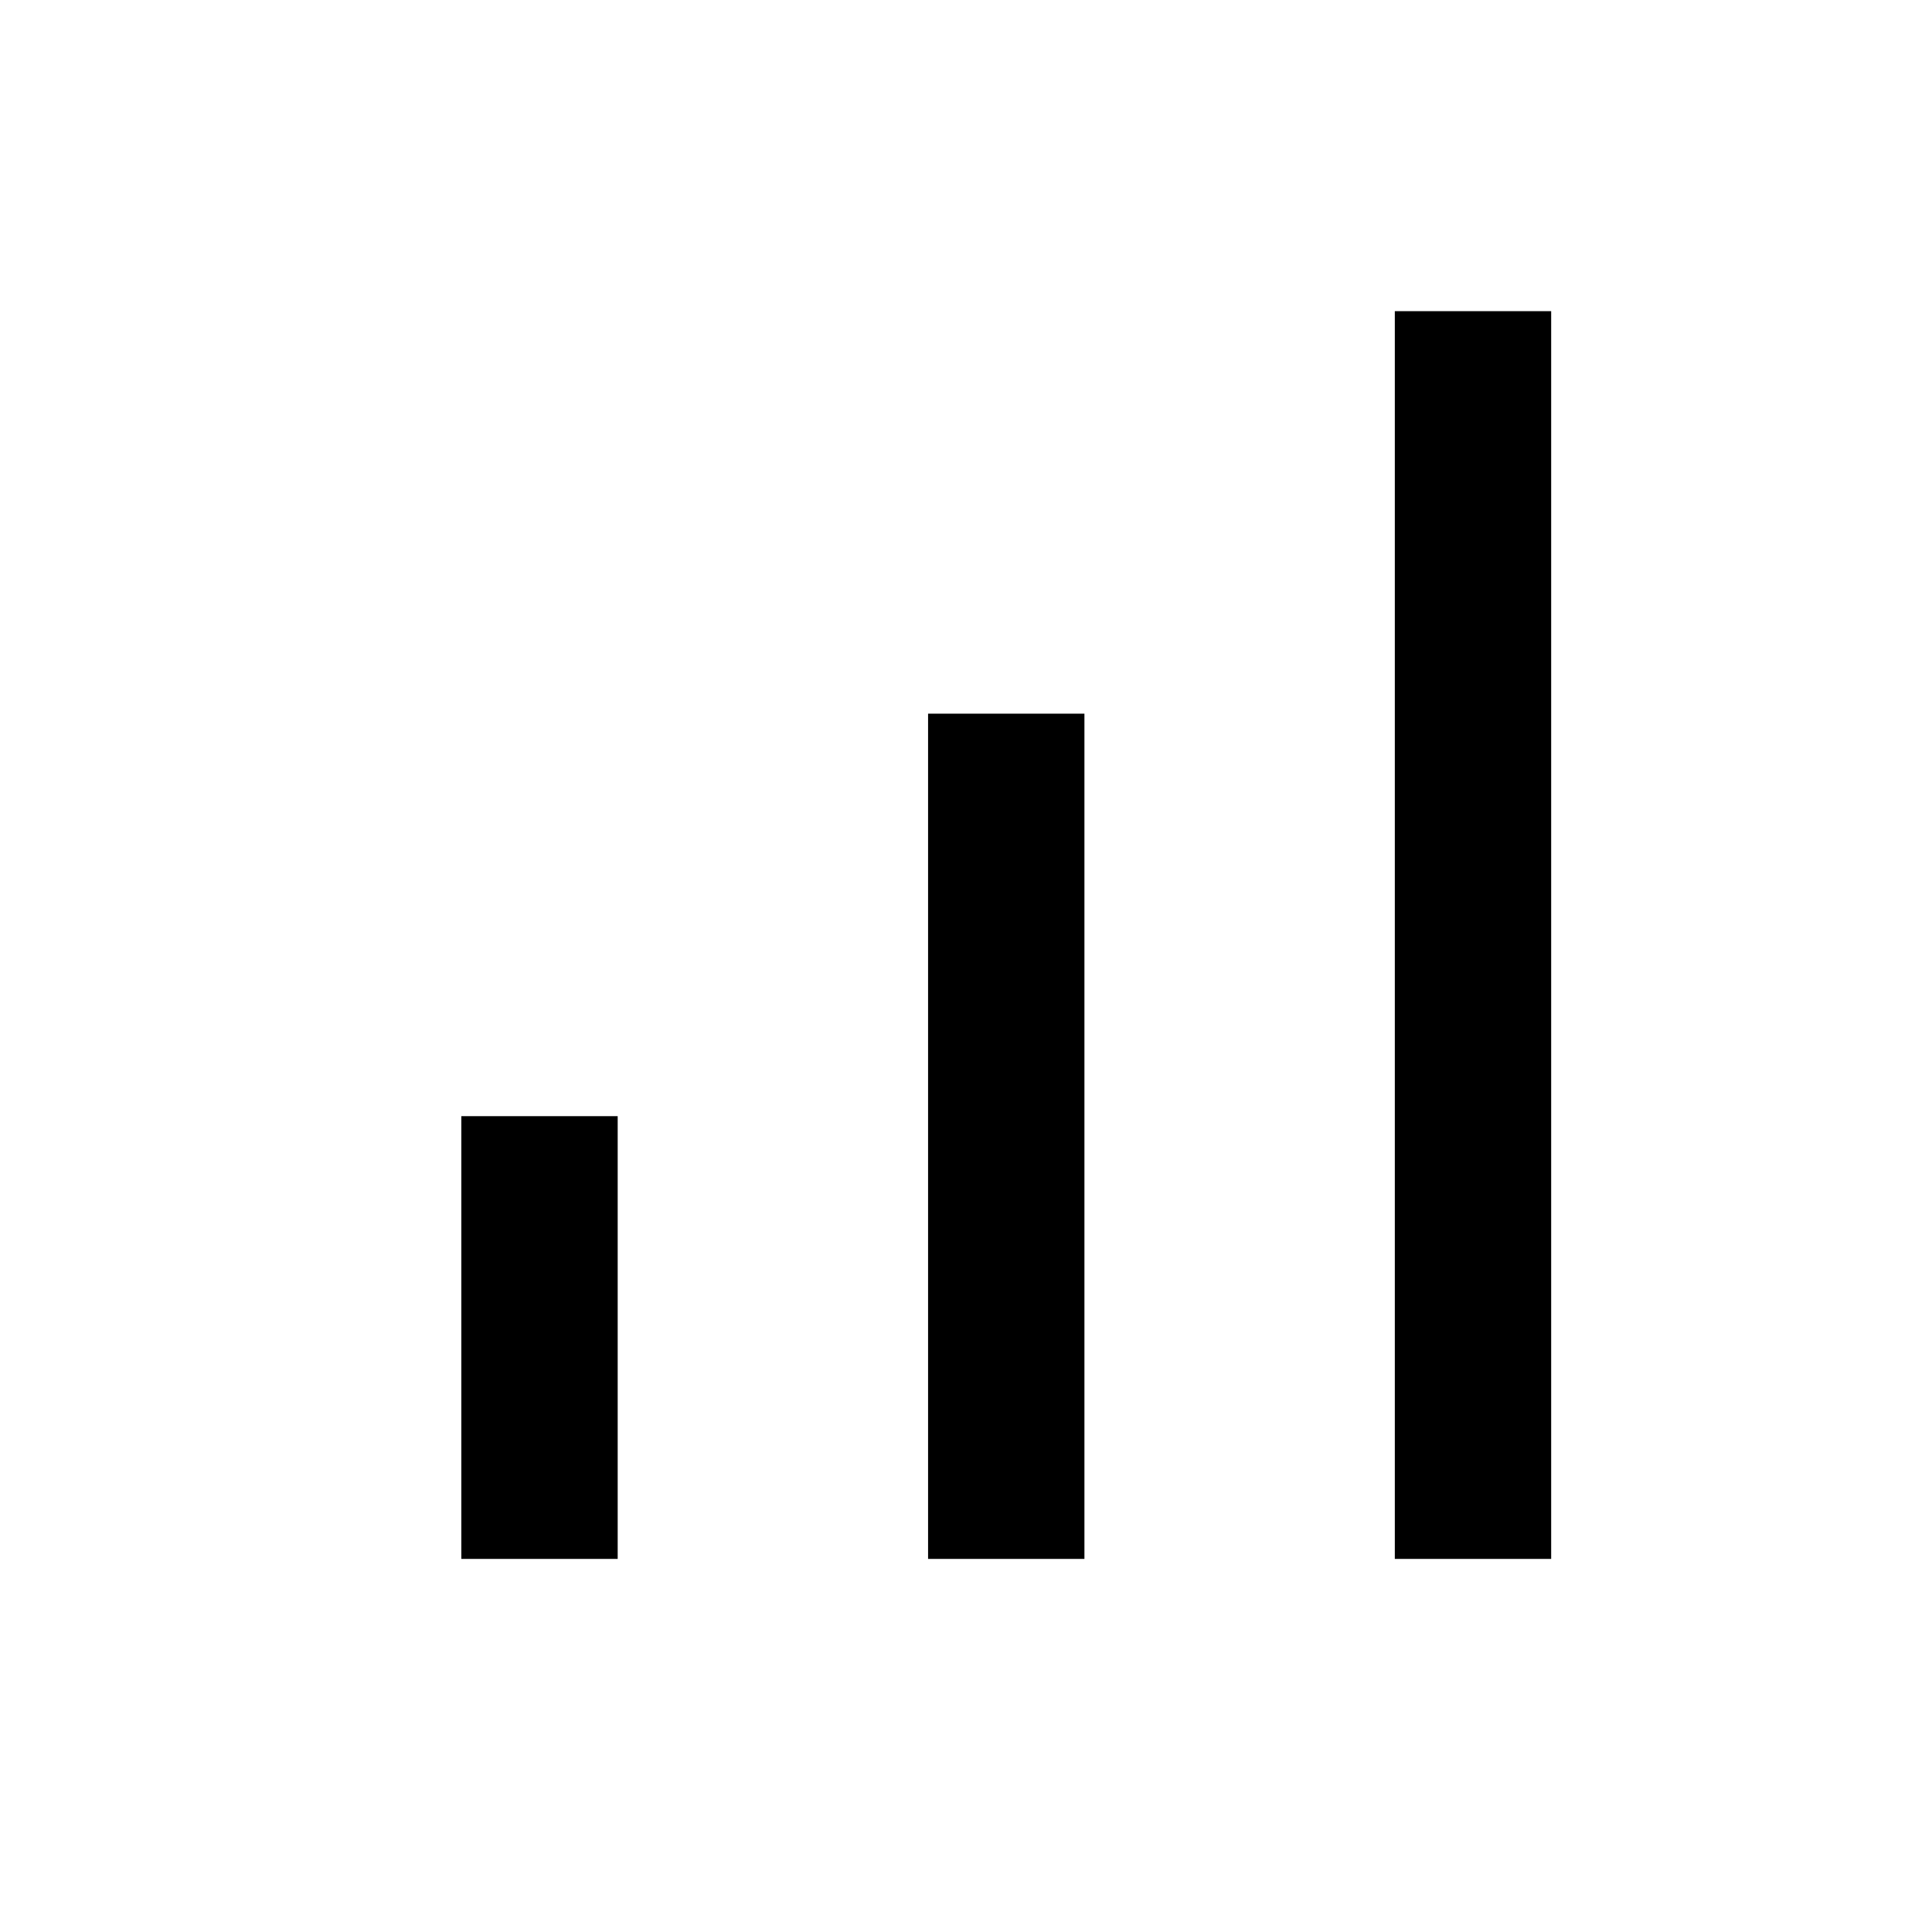 <svg xmlns="http://www.w3.org/2000/svg" width="48" height="48" viewBox="0 -960 960 960"><path d="M229.233-185.386v-219.999h77.691v219.999h-77.691Zm231.922 0v-419.999h77.69v419.999h-77.69Zm231.921 0v-619.999h77.691v619.999h-77.691Z"/></svg>